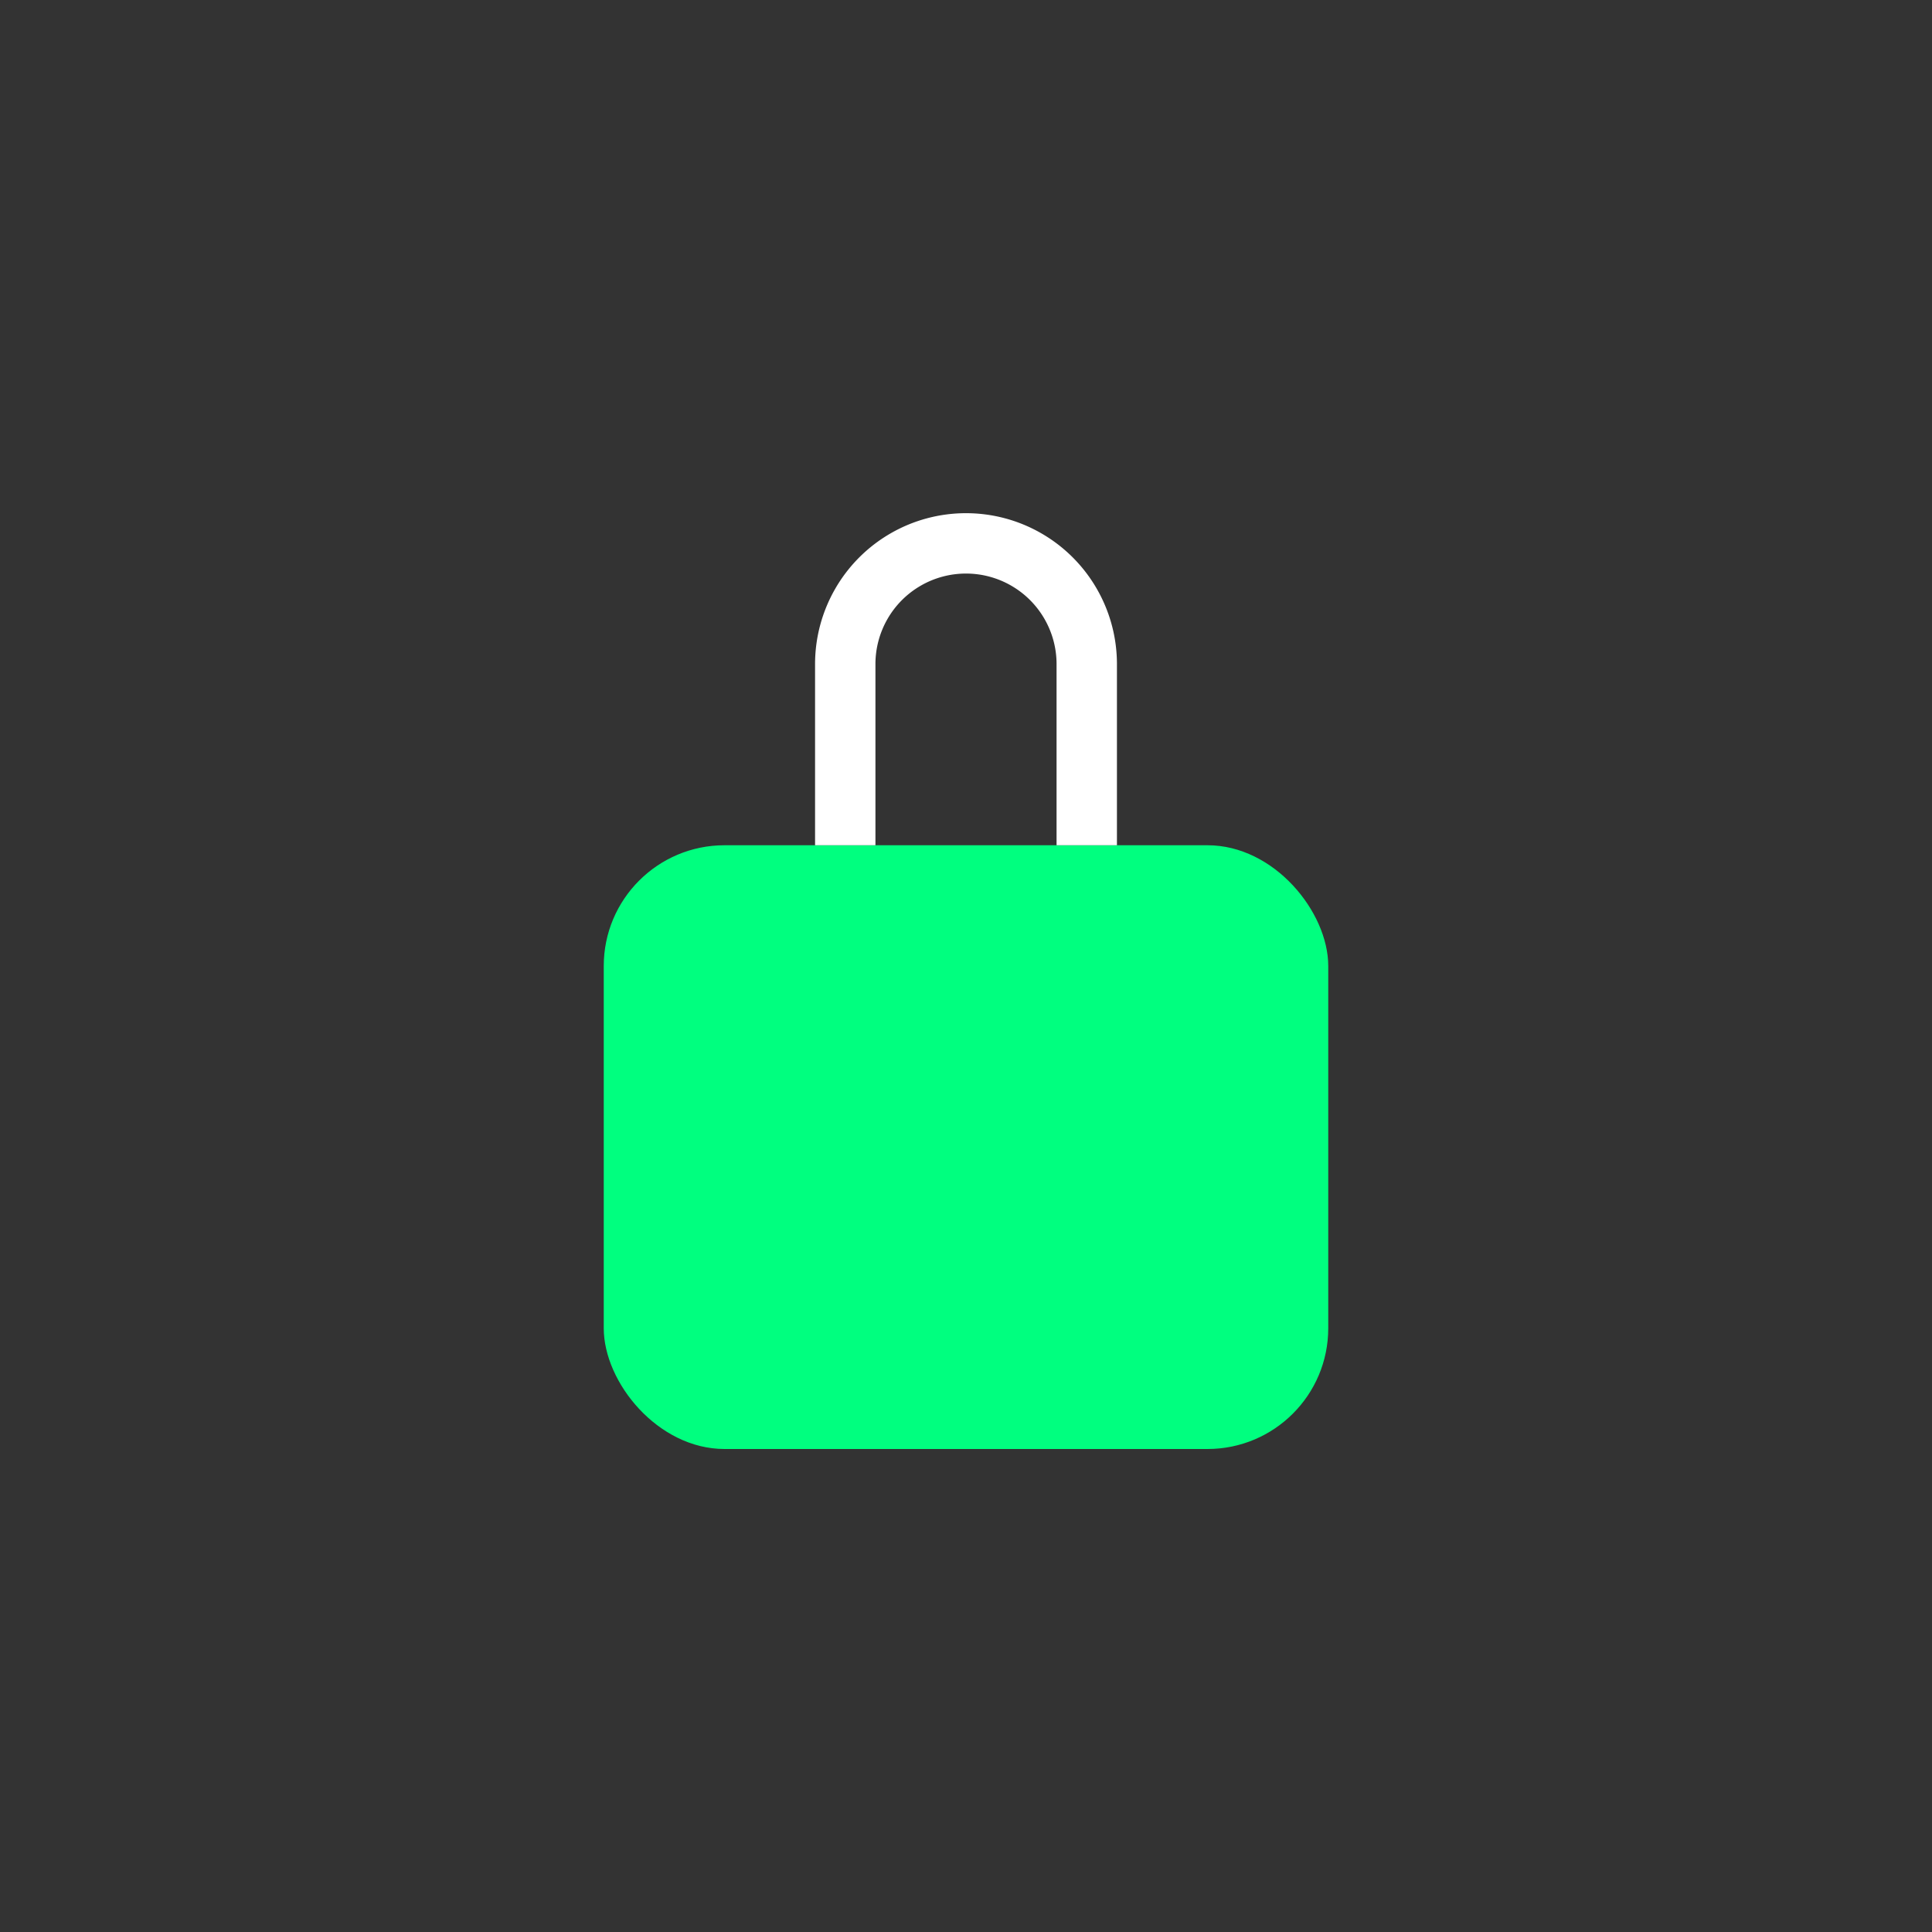 
<svg xmlns="http://www.w3.org/2000/svg" viewBox="0 0 64 64">
  <rect x="0" y="0" width="64" height="64" fill="#333333" stroke="none"/>
  <rect x="20" y="28" width="24" height="20" fill="#00ff7f" rx="4">
    <animate attributeName="fill" values="#00ff7f;#007f3f;#00ff7f" dur="1.5s" repeatCount="indefinite"/>
  </rect>
  <path d="M28 28 v-6 a4 4 0 0 1 8 0 v6" stroke="white" stroke-width="2" fill="none">
    <animate attributeName="stroke" values="white;#00ff7f;white" dur="2s" repeatCount="indefinite"/>
  </path>
</svg>
